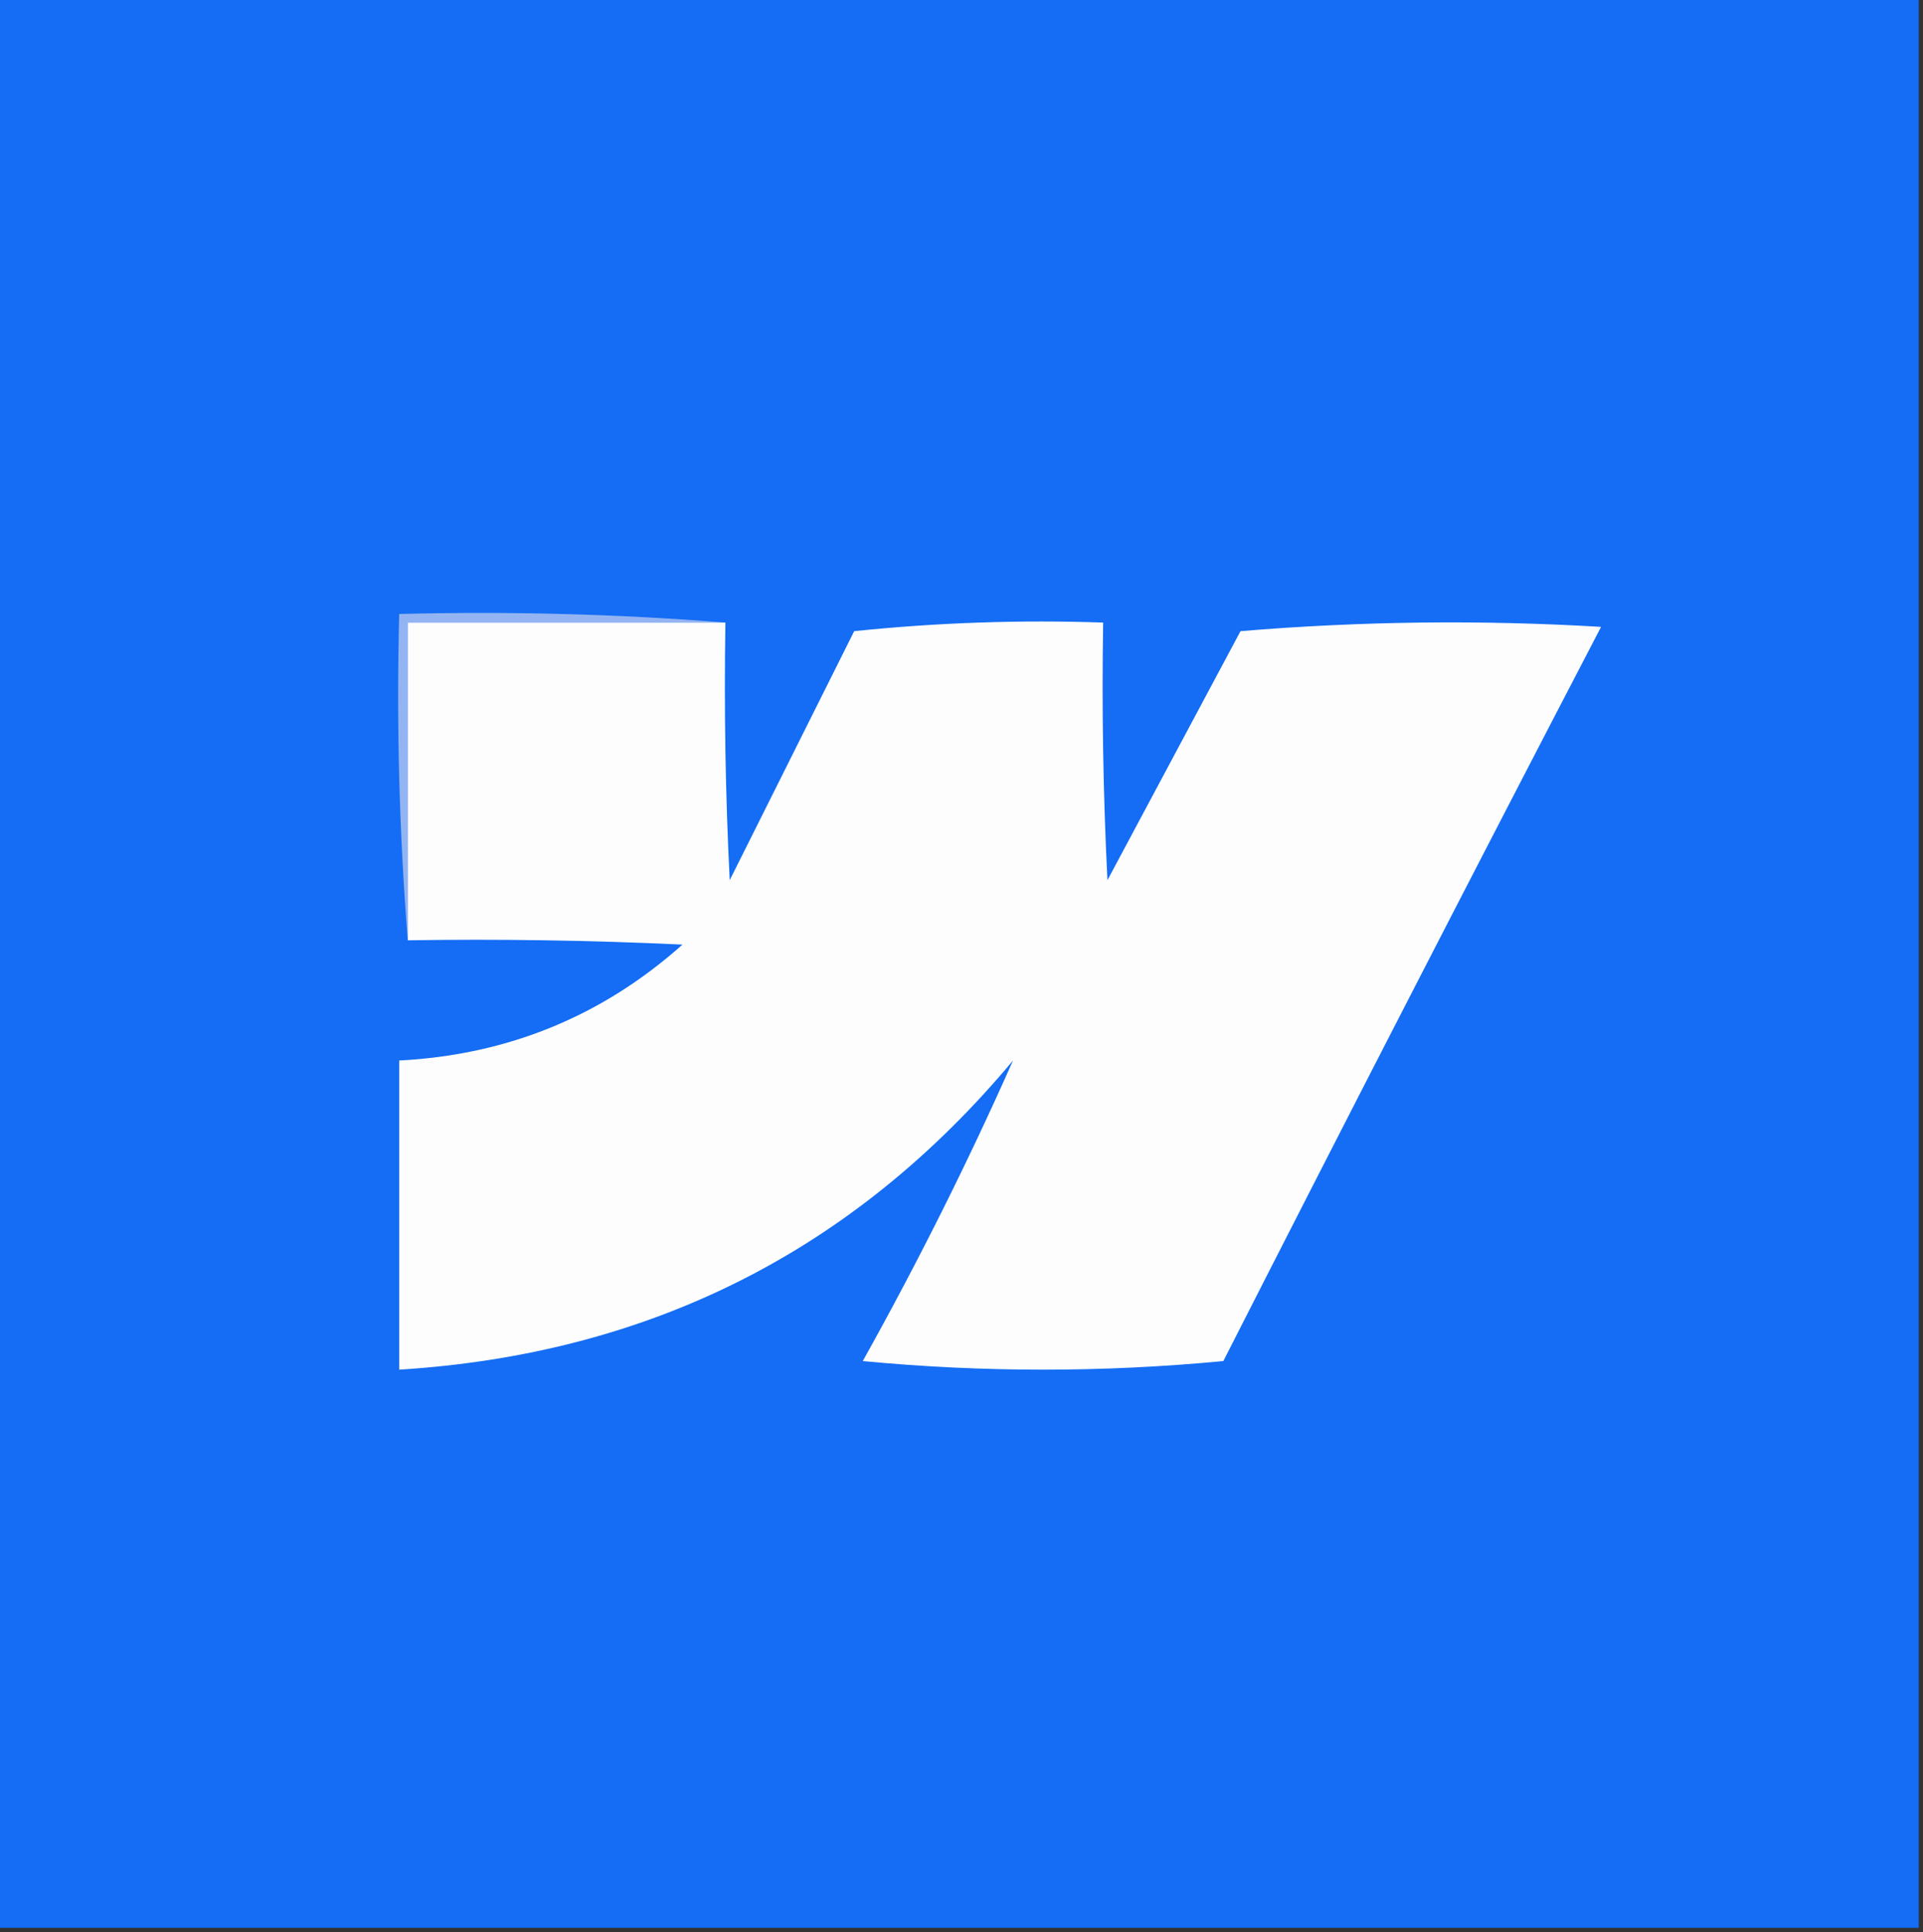 <?xml version="1.0" encoding="UTF-8"?>
<!DOCTYPE svg PUBLIC "-//W3C//DTD SVG 1.1//EN" "http://www.w3.org/Graphics/SVG/1.1/DTD/svg11.dtd">
<svg xmlns="http://www.w3.org/2000/svg" version="1.1" width="224px" height="225px" style="shape-rendering:geometricPrecision; text-rendering:geometricPrecision; image-rendering:optimizeQuality; fill-rule:evenodd; clip-rule:evenodd" xmlns:xlink="http://www.w3.org/1999/xlink">
<rect width="100%" height="100%" fill="#333333" stroke="none"/>
<g><path style="opacity:1" fill="#146df4" d="M -0.5,-0.5 C 74.167,-0.5 148.833,-0.5 223.5,-0.5C 223.5,74.5 223.5,149.5 223.5,224.5C 148.833,224.5 74.167,224.5 -0.5,224.5C -0.5,149.5 -0.5,74.5 -0.5,-0.5 Z"/></g>
<g><path style="opacity:1" fill="#fdfdfe" d="M 84.5,72.5 C 84.334,82.506 84.5,92.506 85,102.5C 89.833,92.833 94.667,83.167 99.5,73.5C 109.144,72.502 118.81,72.168 128.5,72.5C 128.334,82.506 128.5,92.506 129,102.5C 134.167,92.833 139.333,83.167 144.5,73.5C 158.488,72.334 172.488,72.167 186.5,73C 171.706,101.422 157.039,129.922 142.5,158.5C 128.5,159.833 114.5,159.833 100.5,158.5C 106.918,146.998 112.751,135.331 118,123.5C 99.456,145.689 75.623,157.689 46.5,159.5C 46.5,147.5 46.5,135.5 46.5,123.5C 59.139,122.842 70.139,118.342 79.5,110C 68.838,109.5 58.172,109.333 47.5,109.5C 47.5,97.167 47.5,84.833 47.5,72.5C 59.833,72.5 72.167,72.5 84.5,72.5 Z"/></g>
<g><path style="opacity:1" fill="#93b4f2" d="M 84.5,72.5 C 72.167,72.5 59.833,72.5 47.5,72.5C 47.5,84.833 47.5,97.167 47.5,109.5C 46.505,97.011 46.171,84.344 46.5,71.5C 59.344,71.171 72.011,71.505 84.5,72.5 Z"/></g>
</svg>
